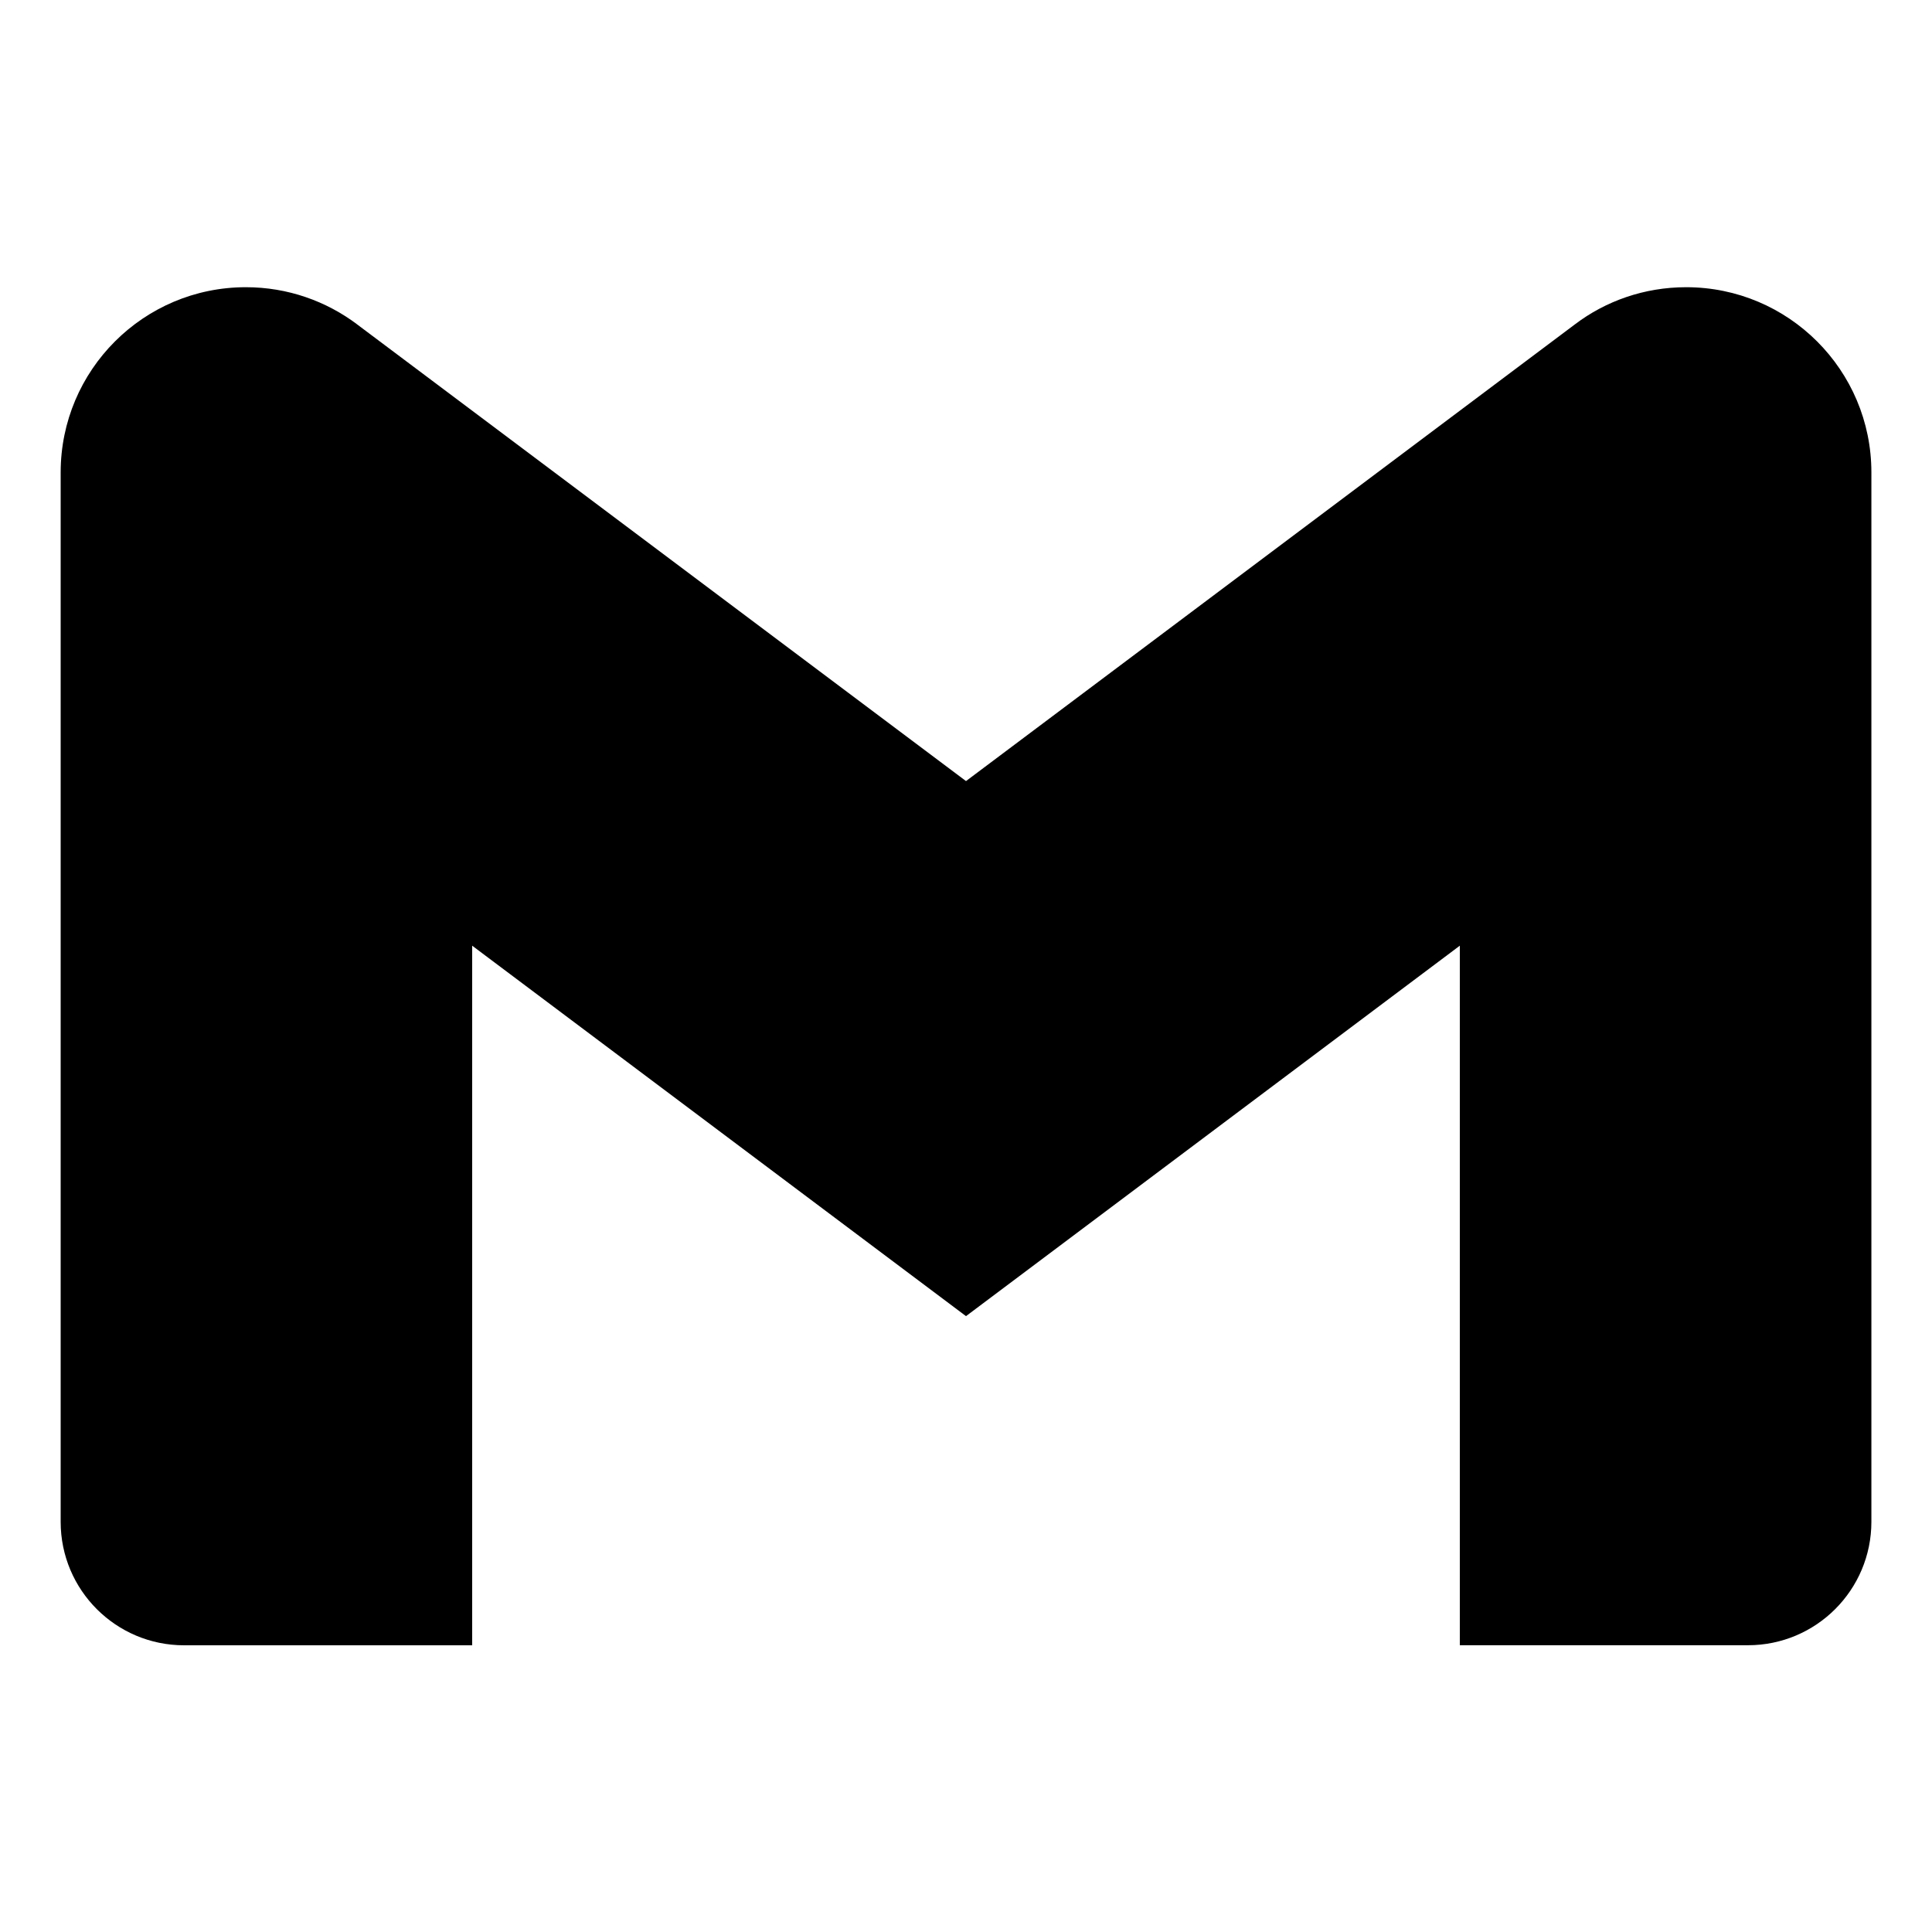 <svg width="35" height="35" viewBox="0 0 35 35" fill="none" xmlns="http://www.w3.org/2000/svg">
<path d="M33.902 8.558V27.568C33.902 28.803 32.901 29.805 31.666 29.805H26.446V17.132L17.5 23.843L8.554 17.132V29.806H3.335C2.1 29.806 1.099 28.805 1.099 27.57V27.569V8.559C1.099 6.706 2.601 5.203 4.454 5.203C5.213 5.203 5.913 5.456 6.475 5.88L6.466 5.874L17.5 14.15L28.534 5.874C29.087 5.455 29.787 5.203 30.546 5.203C32.399 5.203 33.902 6.705 33.902 8.558Z" fill="black"/>
</svg>
